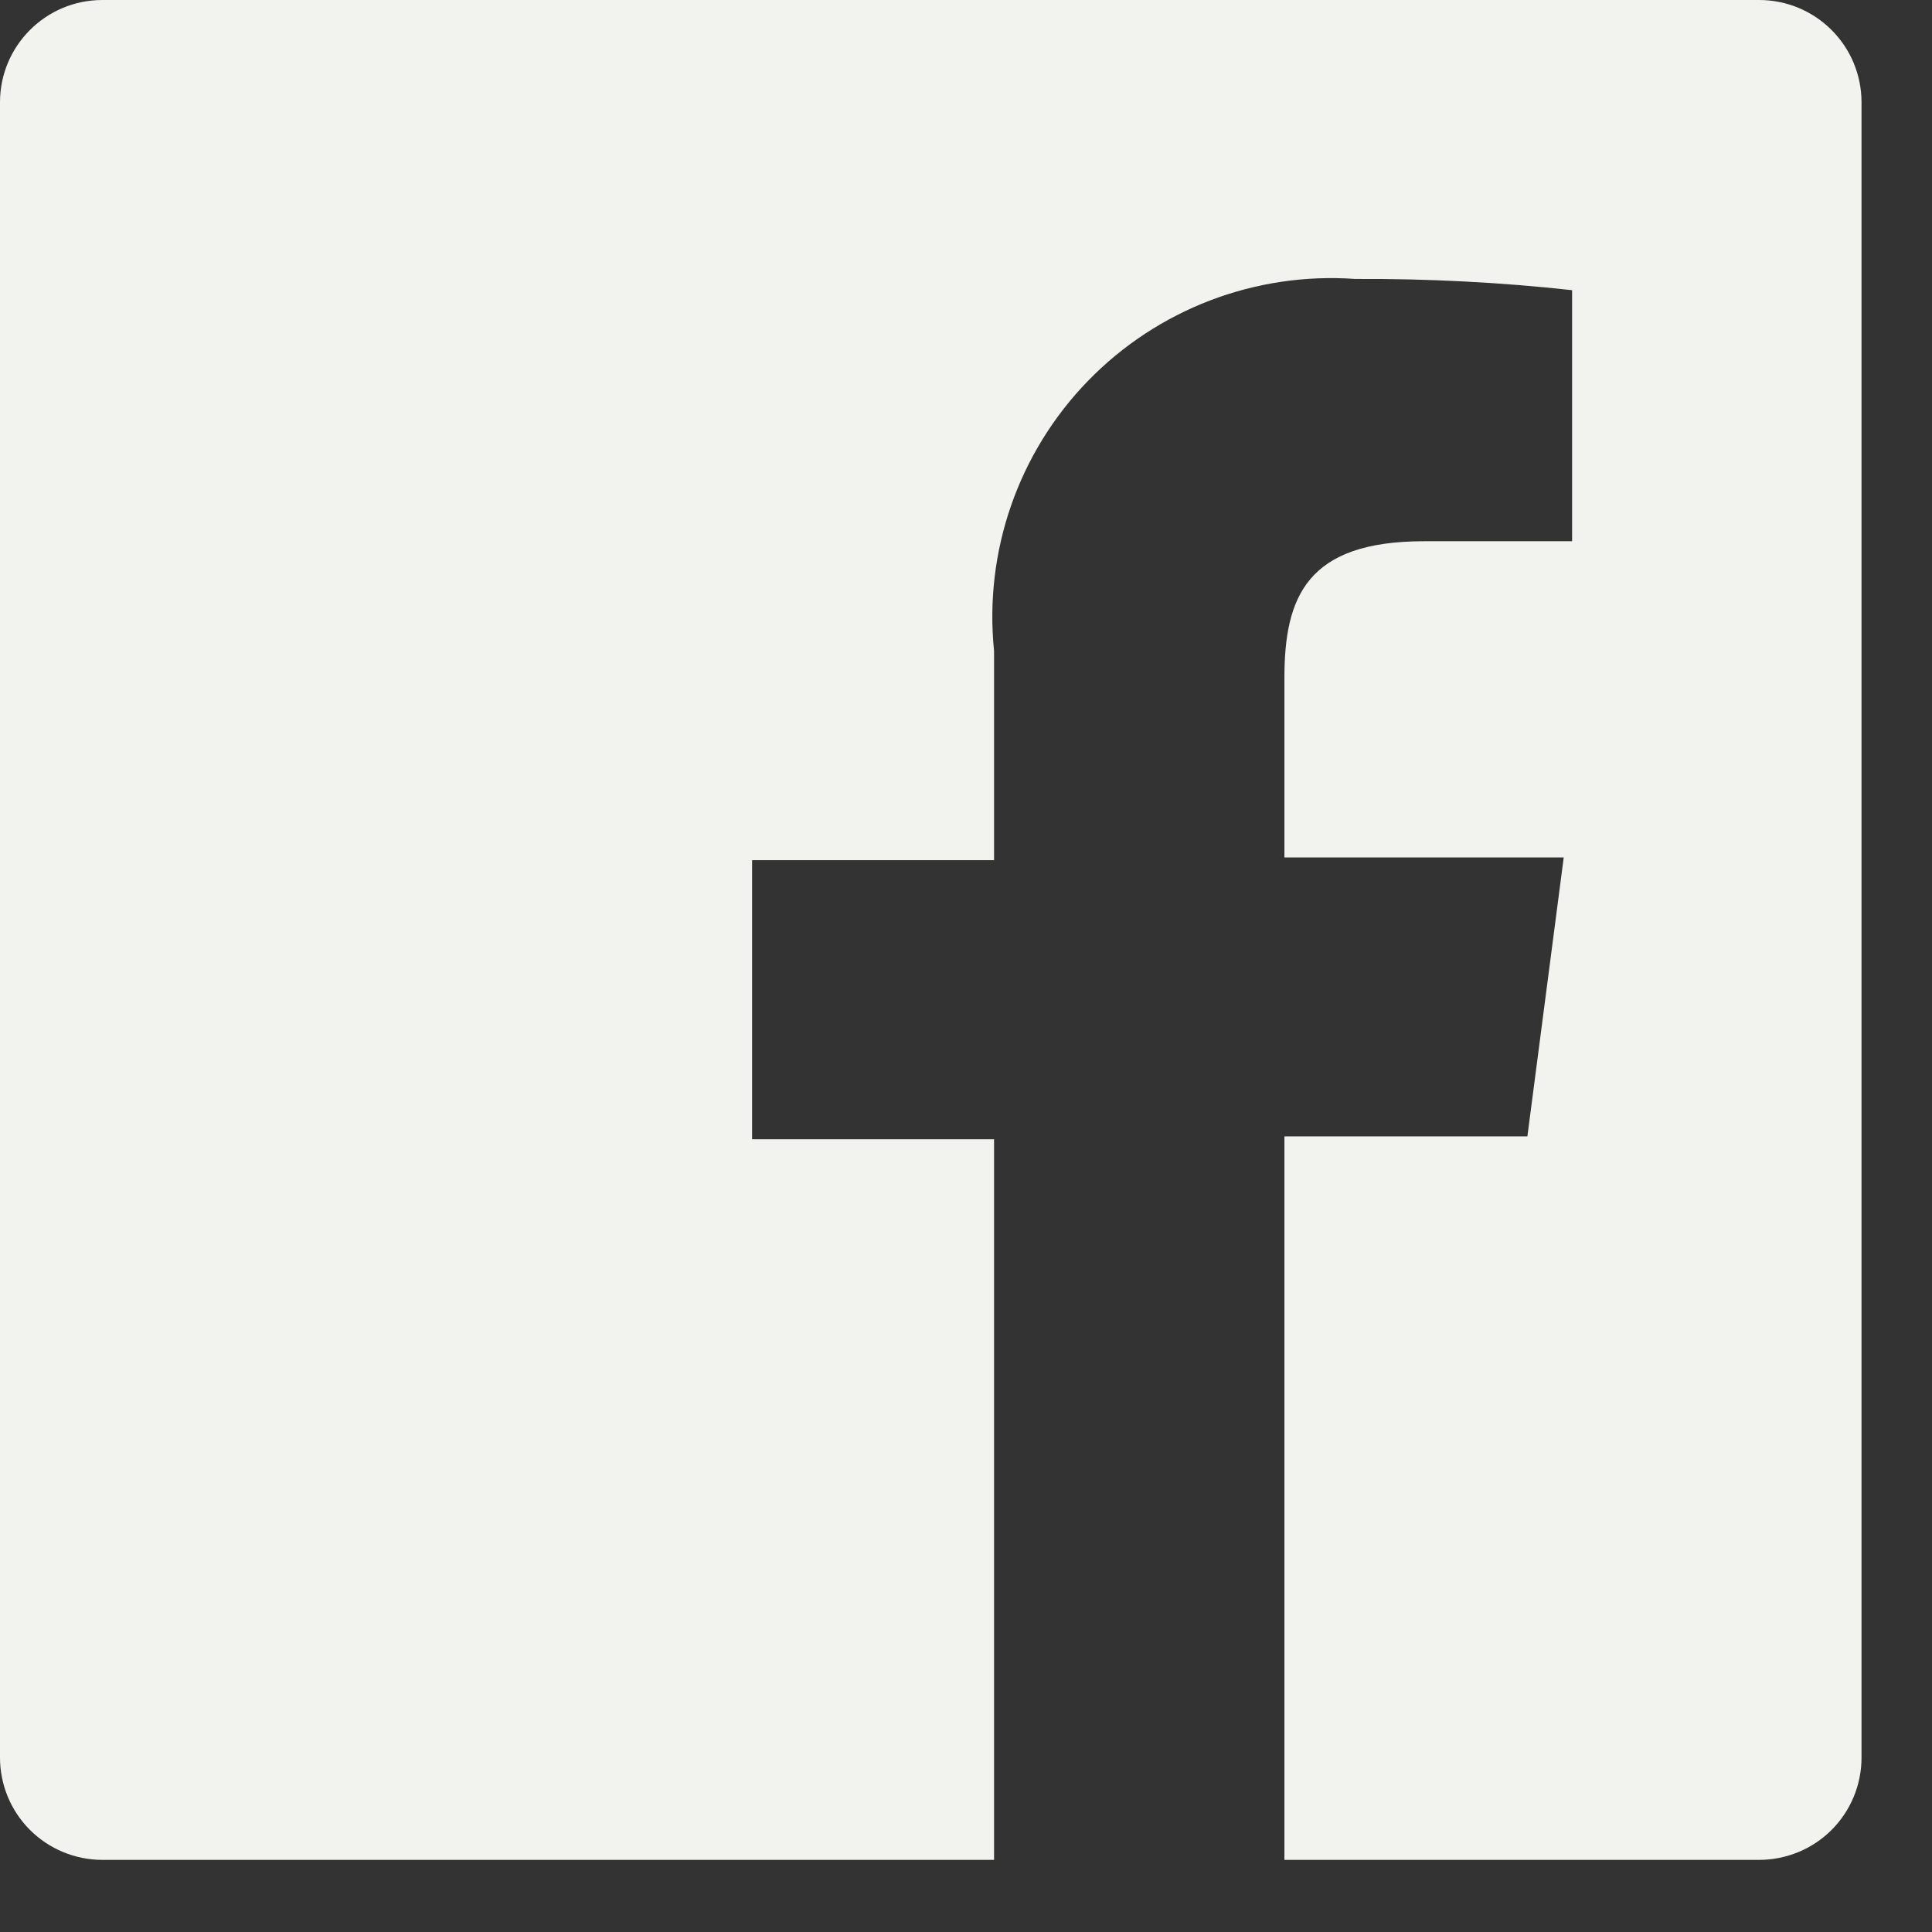 <svg width="21" height="21" viewBox="0 0 21 21" fill="none" xmlns="http://www.w3.org/2000/svg">
<rect x="0" y="0" width="21" height="21" fill="#333333" stroke="none"/>
<path fill-rule="evenodd" clip-rule="evenodd" d="M19.121 0H1.113C0.498 0 0 0.498 0 1.112V19.104C0 19.399 0.117 19.682 0.326 19.891C0.535 20.099 0.818 20.216 1.113 20.216H10.805V12.383H8.175V9.35H10.805V7.076C10.695 5.995 11.068 4.921 11.825 4.141C12.582 3.361 13.646 2.955 14.73 3.032C15.518 3.028 16.305 3.068 17.088 3.154V5.883H15.479C14.204 5.883 13.961 6.489 13.961 7.369V9.32H16.997L16.602 12.352H13.961V20.216H19.121C19.416 20.216 19.7 20.099 19.908 19.891C20.117 19.682 20.234 19.399 20.234 19.104V1.112C20.234 0.817 20.117 0.534 19.908 0.326C19.7 0.117 19.416 0 19.121 0Z" fill="#F2F2EF"/>
</svg>
